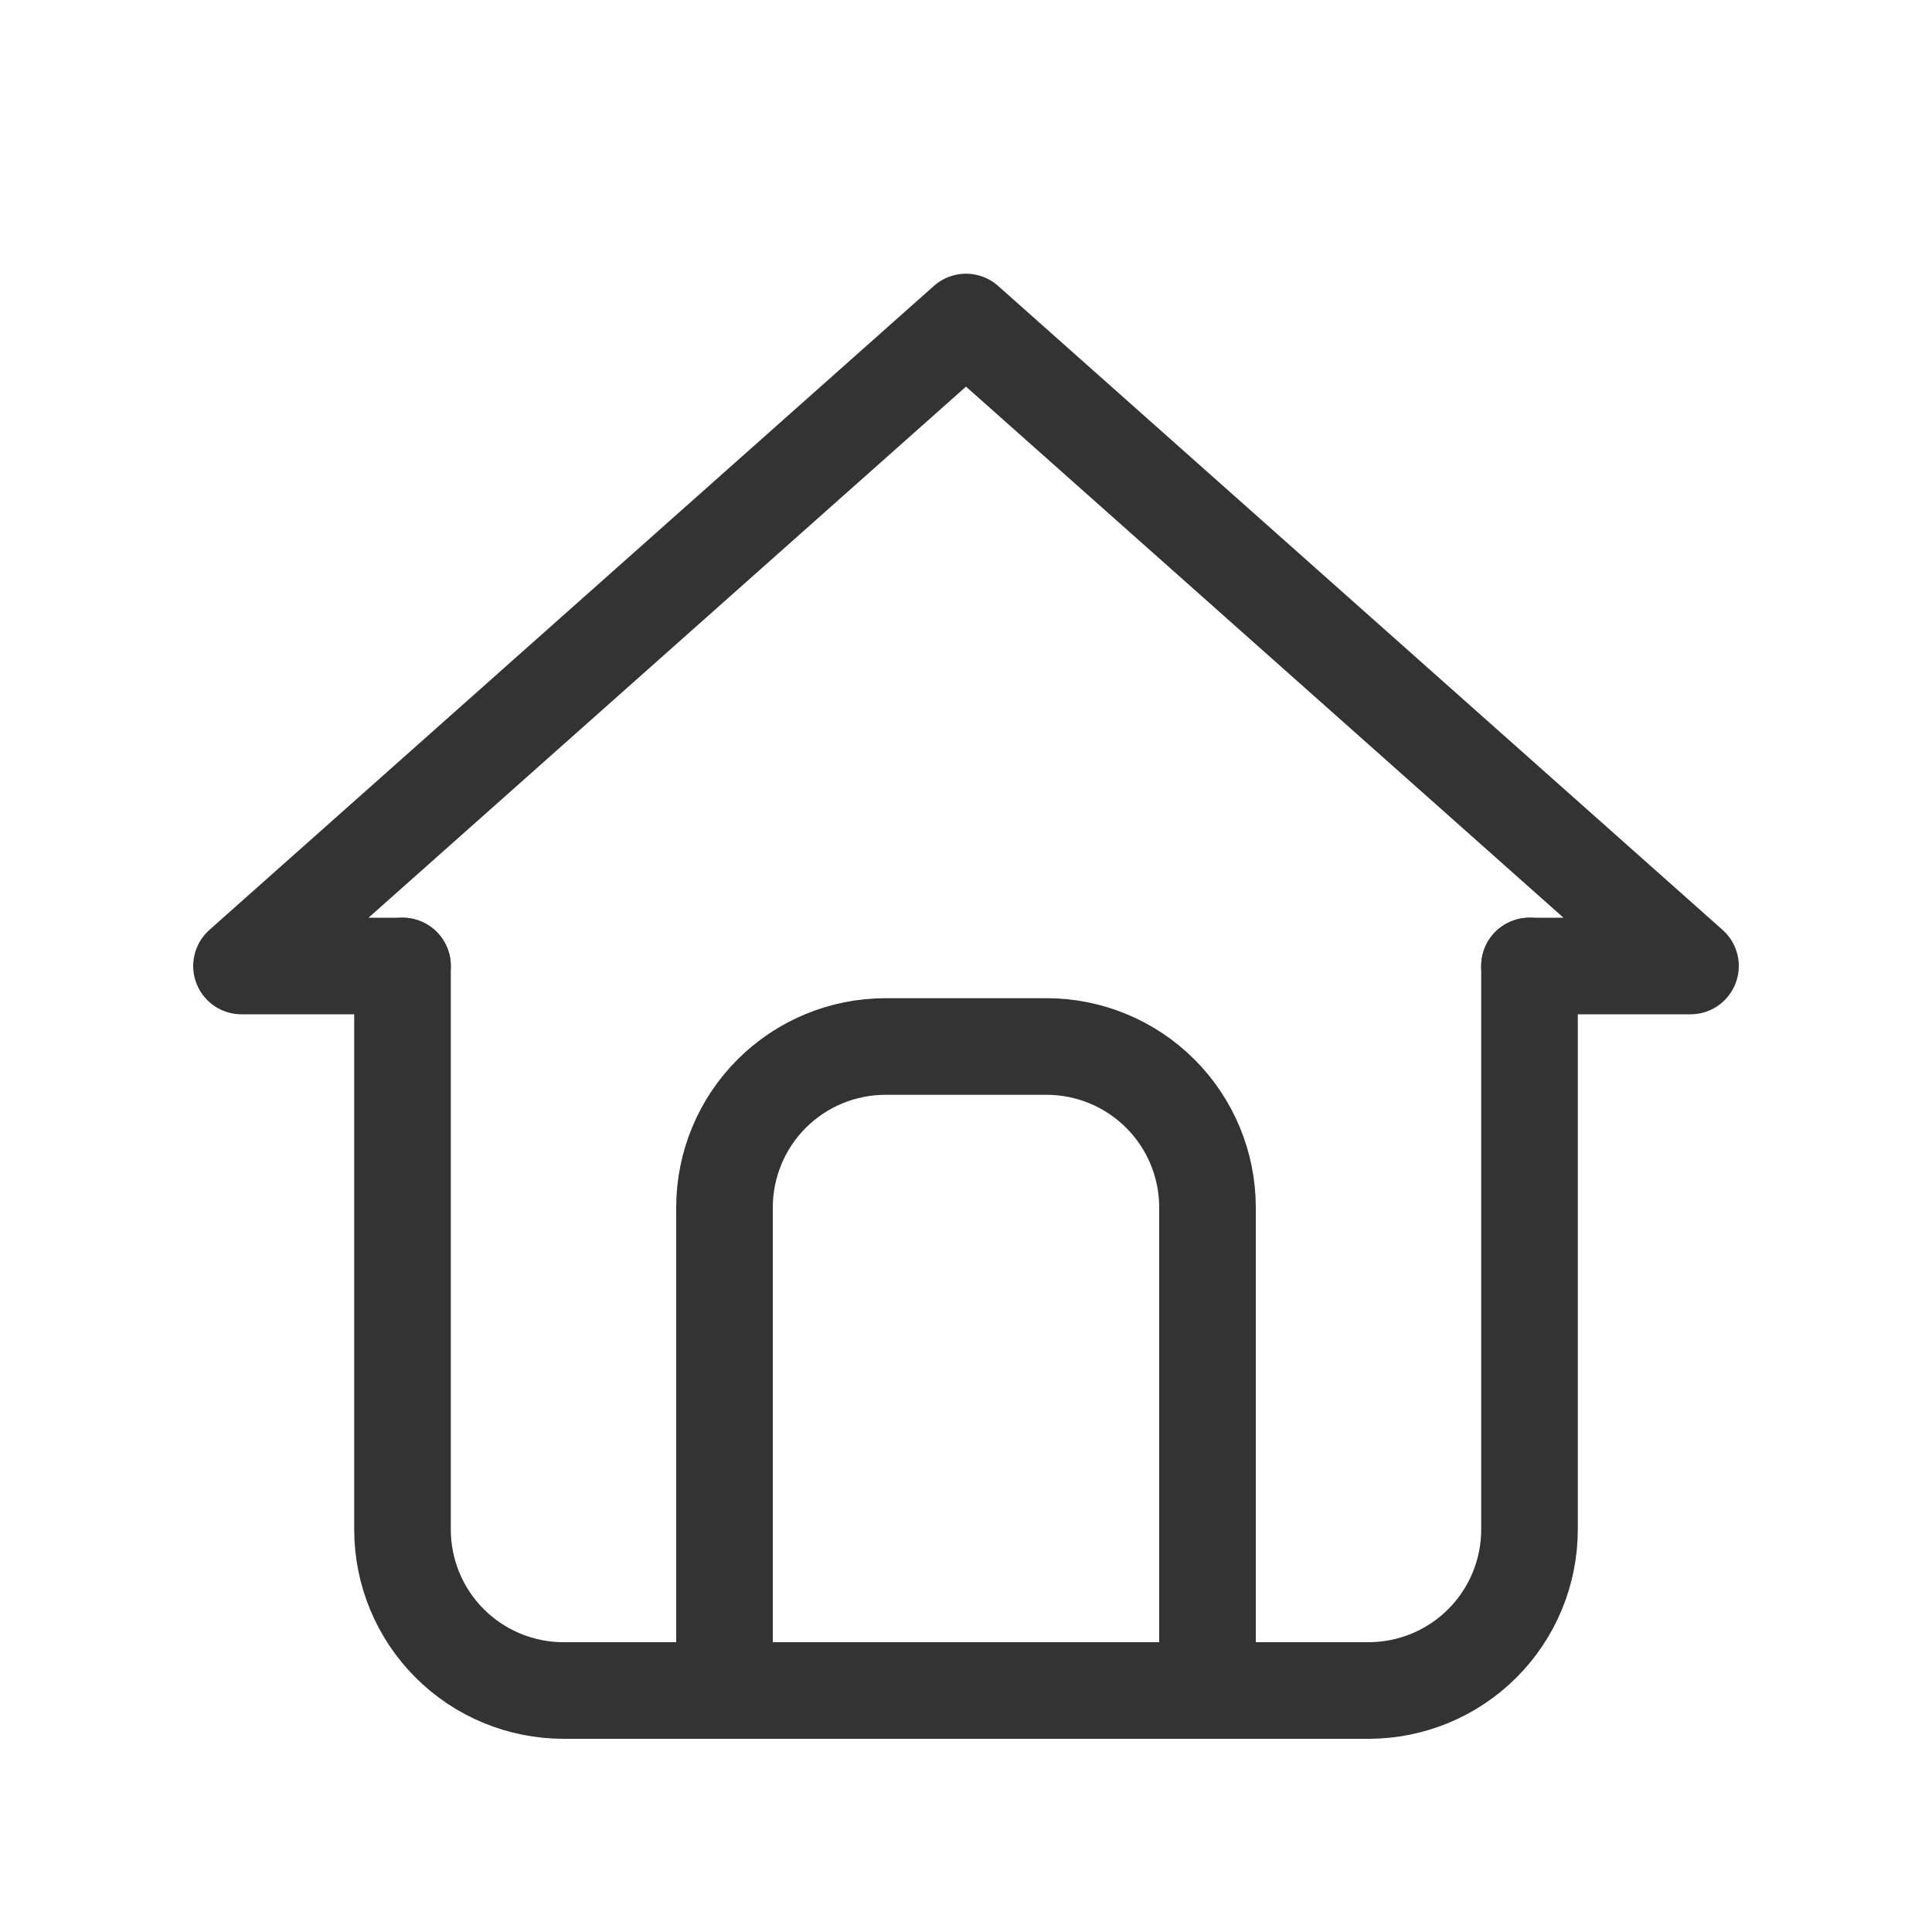 <svg width="120" height="120" viewBox="0 0 120 120" fill="none" xmlns="http://www.w3.org/2000/svg">
<g clip-path="url(#clip0_1074_114)">
<path d="M25 60H15L60 20L105 60H95" stroke="#333333" stroke-width="6" stroke-linecap="round" stroke-linejoin="round"/>
<path d="M25 60V95C25 97.652 26.054 100.196 27.929 102.071C29.804 103.946 32.348 105 35 105H85C87.652 105 90.196 103.946 92.071 102.071C93.946 100.196 95 97.652 95 95V60" stroke="#333333" stroke-width="6" stroke-linecap="round" stroke-linejoin="round"/>
<path d="M45 105V75C45 72.348 46.054 69.804 47.929 67.929C49.804 66.054 52.348 65 55 65H65C67.652 65 70.196 66.054 72.071 67.929C73.946 69.804 75 72.348 75 75V105" stroke="#333333" stroke-width="6" stroke-linecap="round" stroke-linejoin="round"/>
</g>
<defs>
<clipPath id="clip0_1074_114">
<rect width="120" height="120" fill="white"/>
</clipPath>
</defs>
</svg>
